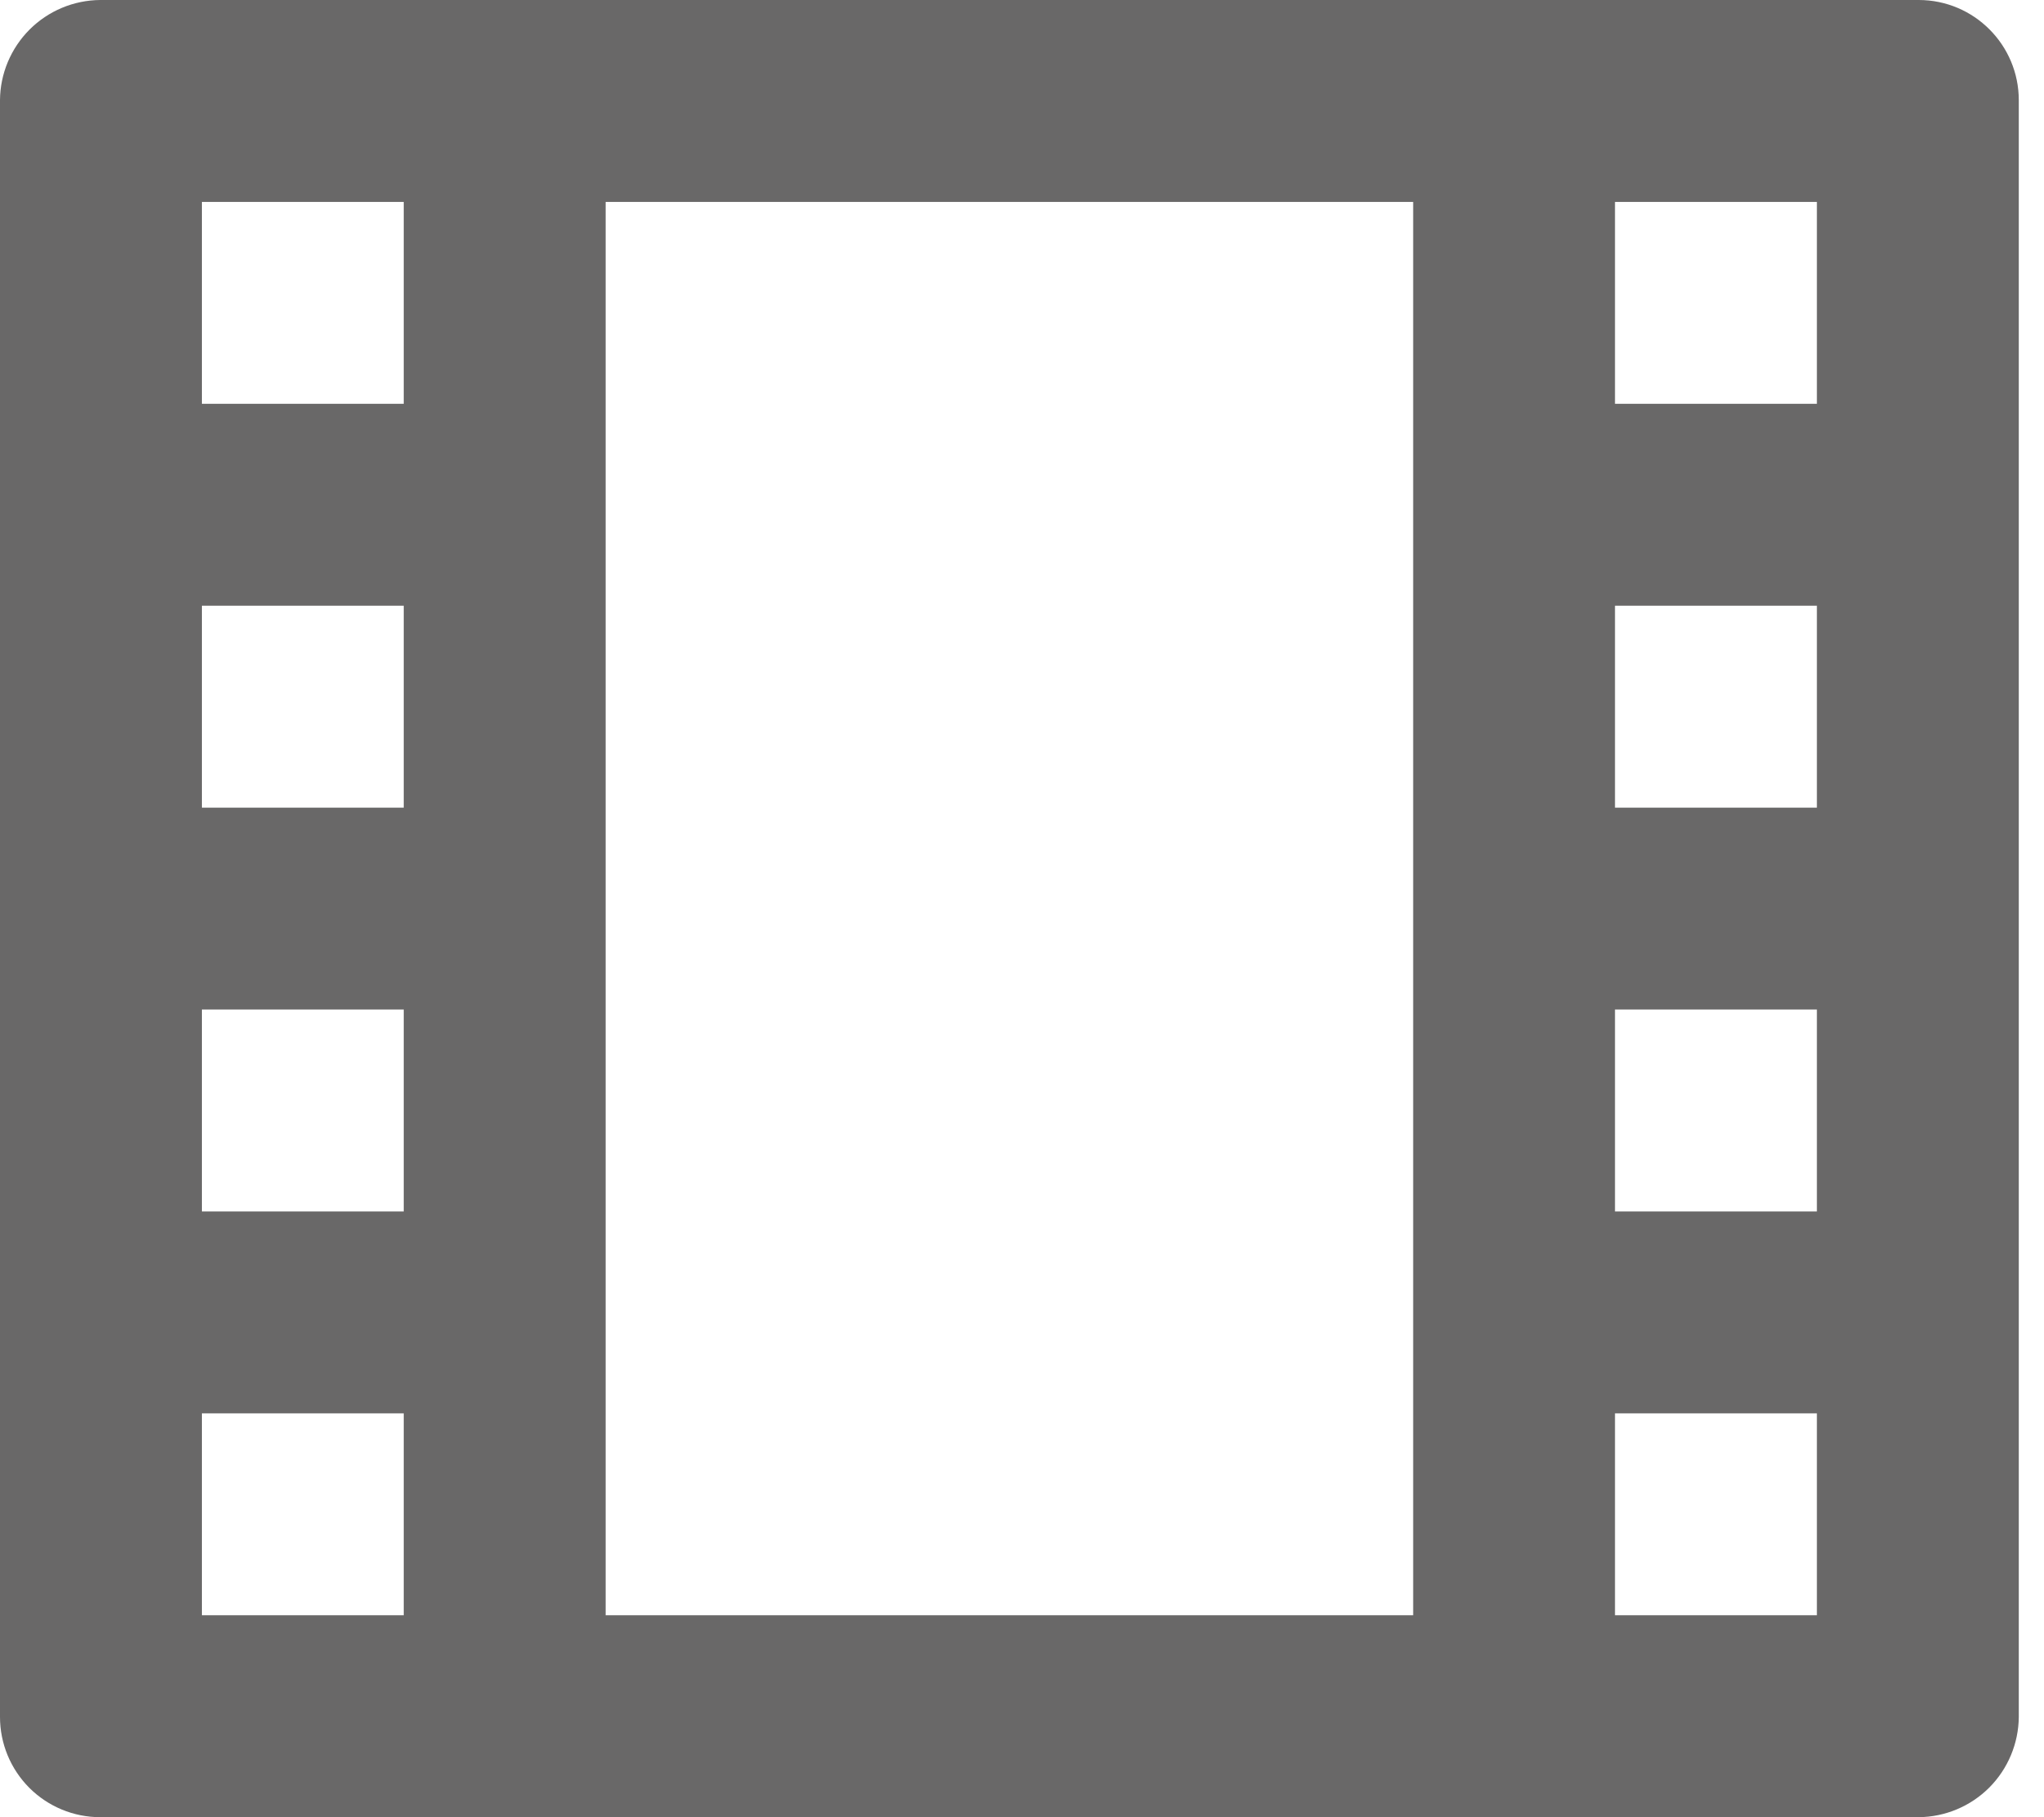 <svg width="27" height="24" viewBox="0 0 27 24" fill="none" xmlns="http://www.w3.org/2000/svg">
<path d="M0 1.324C0.002 0.974 0.143 0.639 0.39 0.391C0.638 0.143 0.973 0.003 1.323 0H25.344C26.075 0 26.667 0.593 26.667 1.324V22.676C26.664 23.026 26.524 23.361 26.277 23.609C26.029 23.857 25.694 23.997 25.344 24H1.323C0.972 24 0.635 23.86 0.387 23.612C0.139 23.363 -1.7794e-07 23.027 0 22.676V1.324ZM8 2.667V21.333H18.667V2.667H8ZM2.667 2.667V5.333H5.333V2.667H2.667ZM21.333 2.667V5.333H24V2.667H21.333ZM2.667 8V10.667H5.333V8H2.667ZM21.333 8V10.667H24V8H21.333ZM2.667 13.333V16H5.333V13.333H2.667ZM21.333 13.333V16H24V13.333H21.333ZM2.667 18.667V21.333H5.333V18.667H2.667ZM21.333 18.667V21.333H24V18.667H21.333Z" fill="#696868"/>
</svg>
